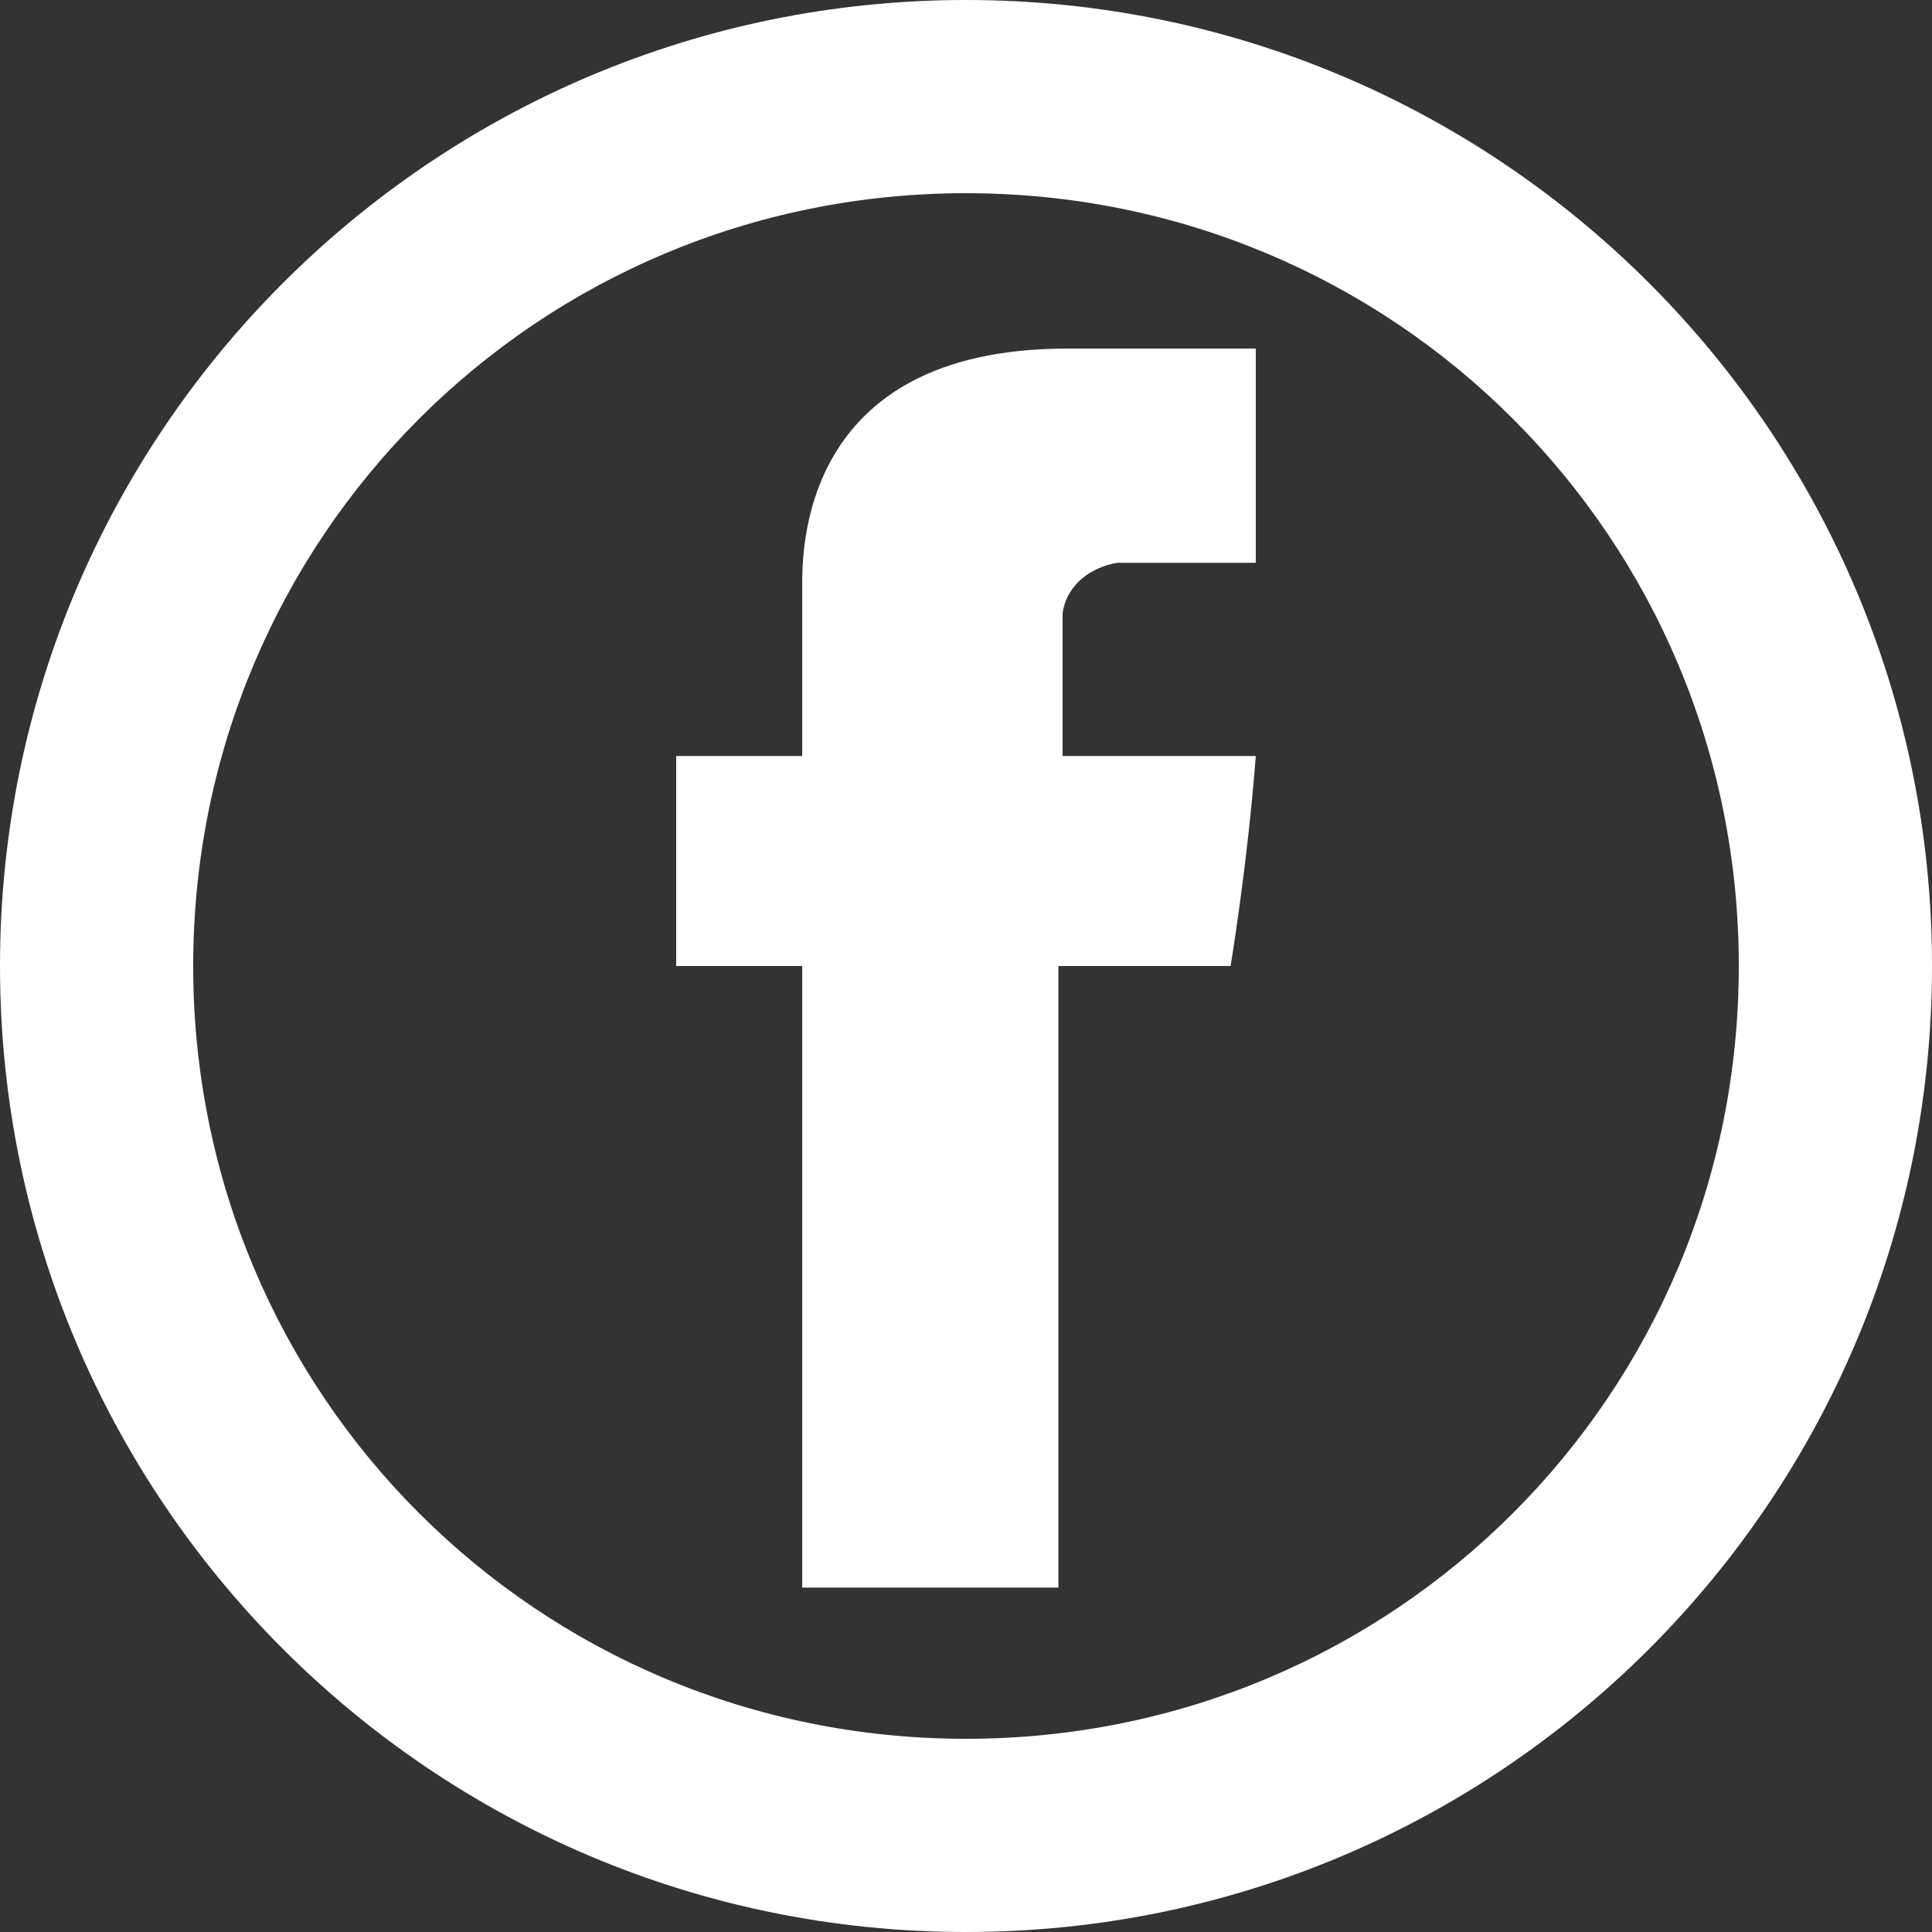 <?xml version="1.0" encoding="utf-8"?>
<!-- Generator: Adobe Illustrator 23.0.1, SVG Export Plug-In . SVG Version: 6.00 Build 0)  -->
<svg version="1.1" id="Layer_1" xmlns="http://www.w3.org/2000/svg" xmlns:xlink="http://www.w3.org/1999/xlink" x="0px" y="0px"
	 viewBox="0 0 46 46" style="enable-background:new 0 0 46 46;" xml:space="preserve">
<rect x="0" y="0" width="46" height="46" fill="#333333" stroke="none"/>
<style type="text/css">
	.st0{fill:#FFFFFF;}
</style>
<g id="Group_10" transform="translate(-1264 -768)">
	<g id="facebook-circle" transform="translate(1264 768)">
		<path id="Path_23" class="st0" d="M19.1,14V18h-3v5h3v14.8h6.1V23h4.1c0,0,0.4-2.4,0.6-5h-4.6v-3.4c0.1-0.7,0.7-1.1,1.3-1.2h3.3
			V8.3h-4.5C19,8.3,19.1,13.2,19.1,14z"/>
		<path id="Path_24" class="st0" d="M23,41.4c10.2,0,18.4-8.2,18.4-18.4S33.2,4.6,23,4.6S4.6,12.8,4.6,23
			C4.6,33.2,12.8,41.4,23,41.4L23,41.4z M23,46C10.3,46,0,35.7,0,23S10.3,0,23,0s23,10.3,23,23S35.7,46,23,46z"/>
	</g>
</g>
</svg>
